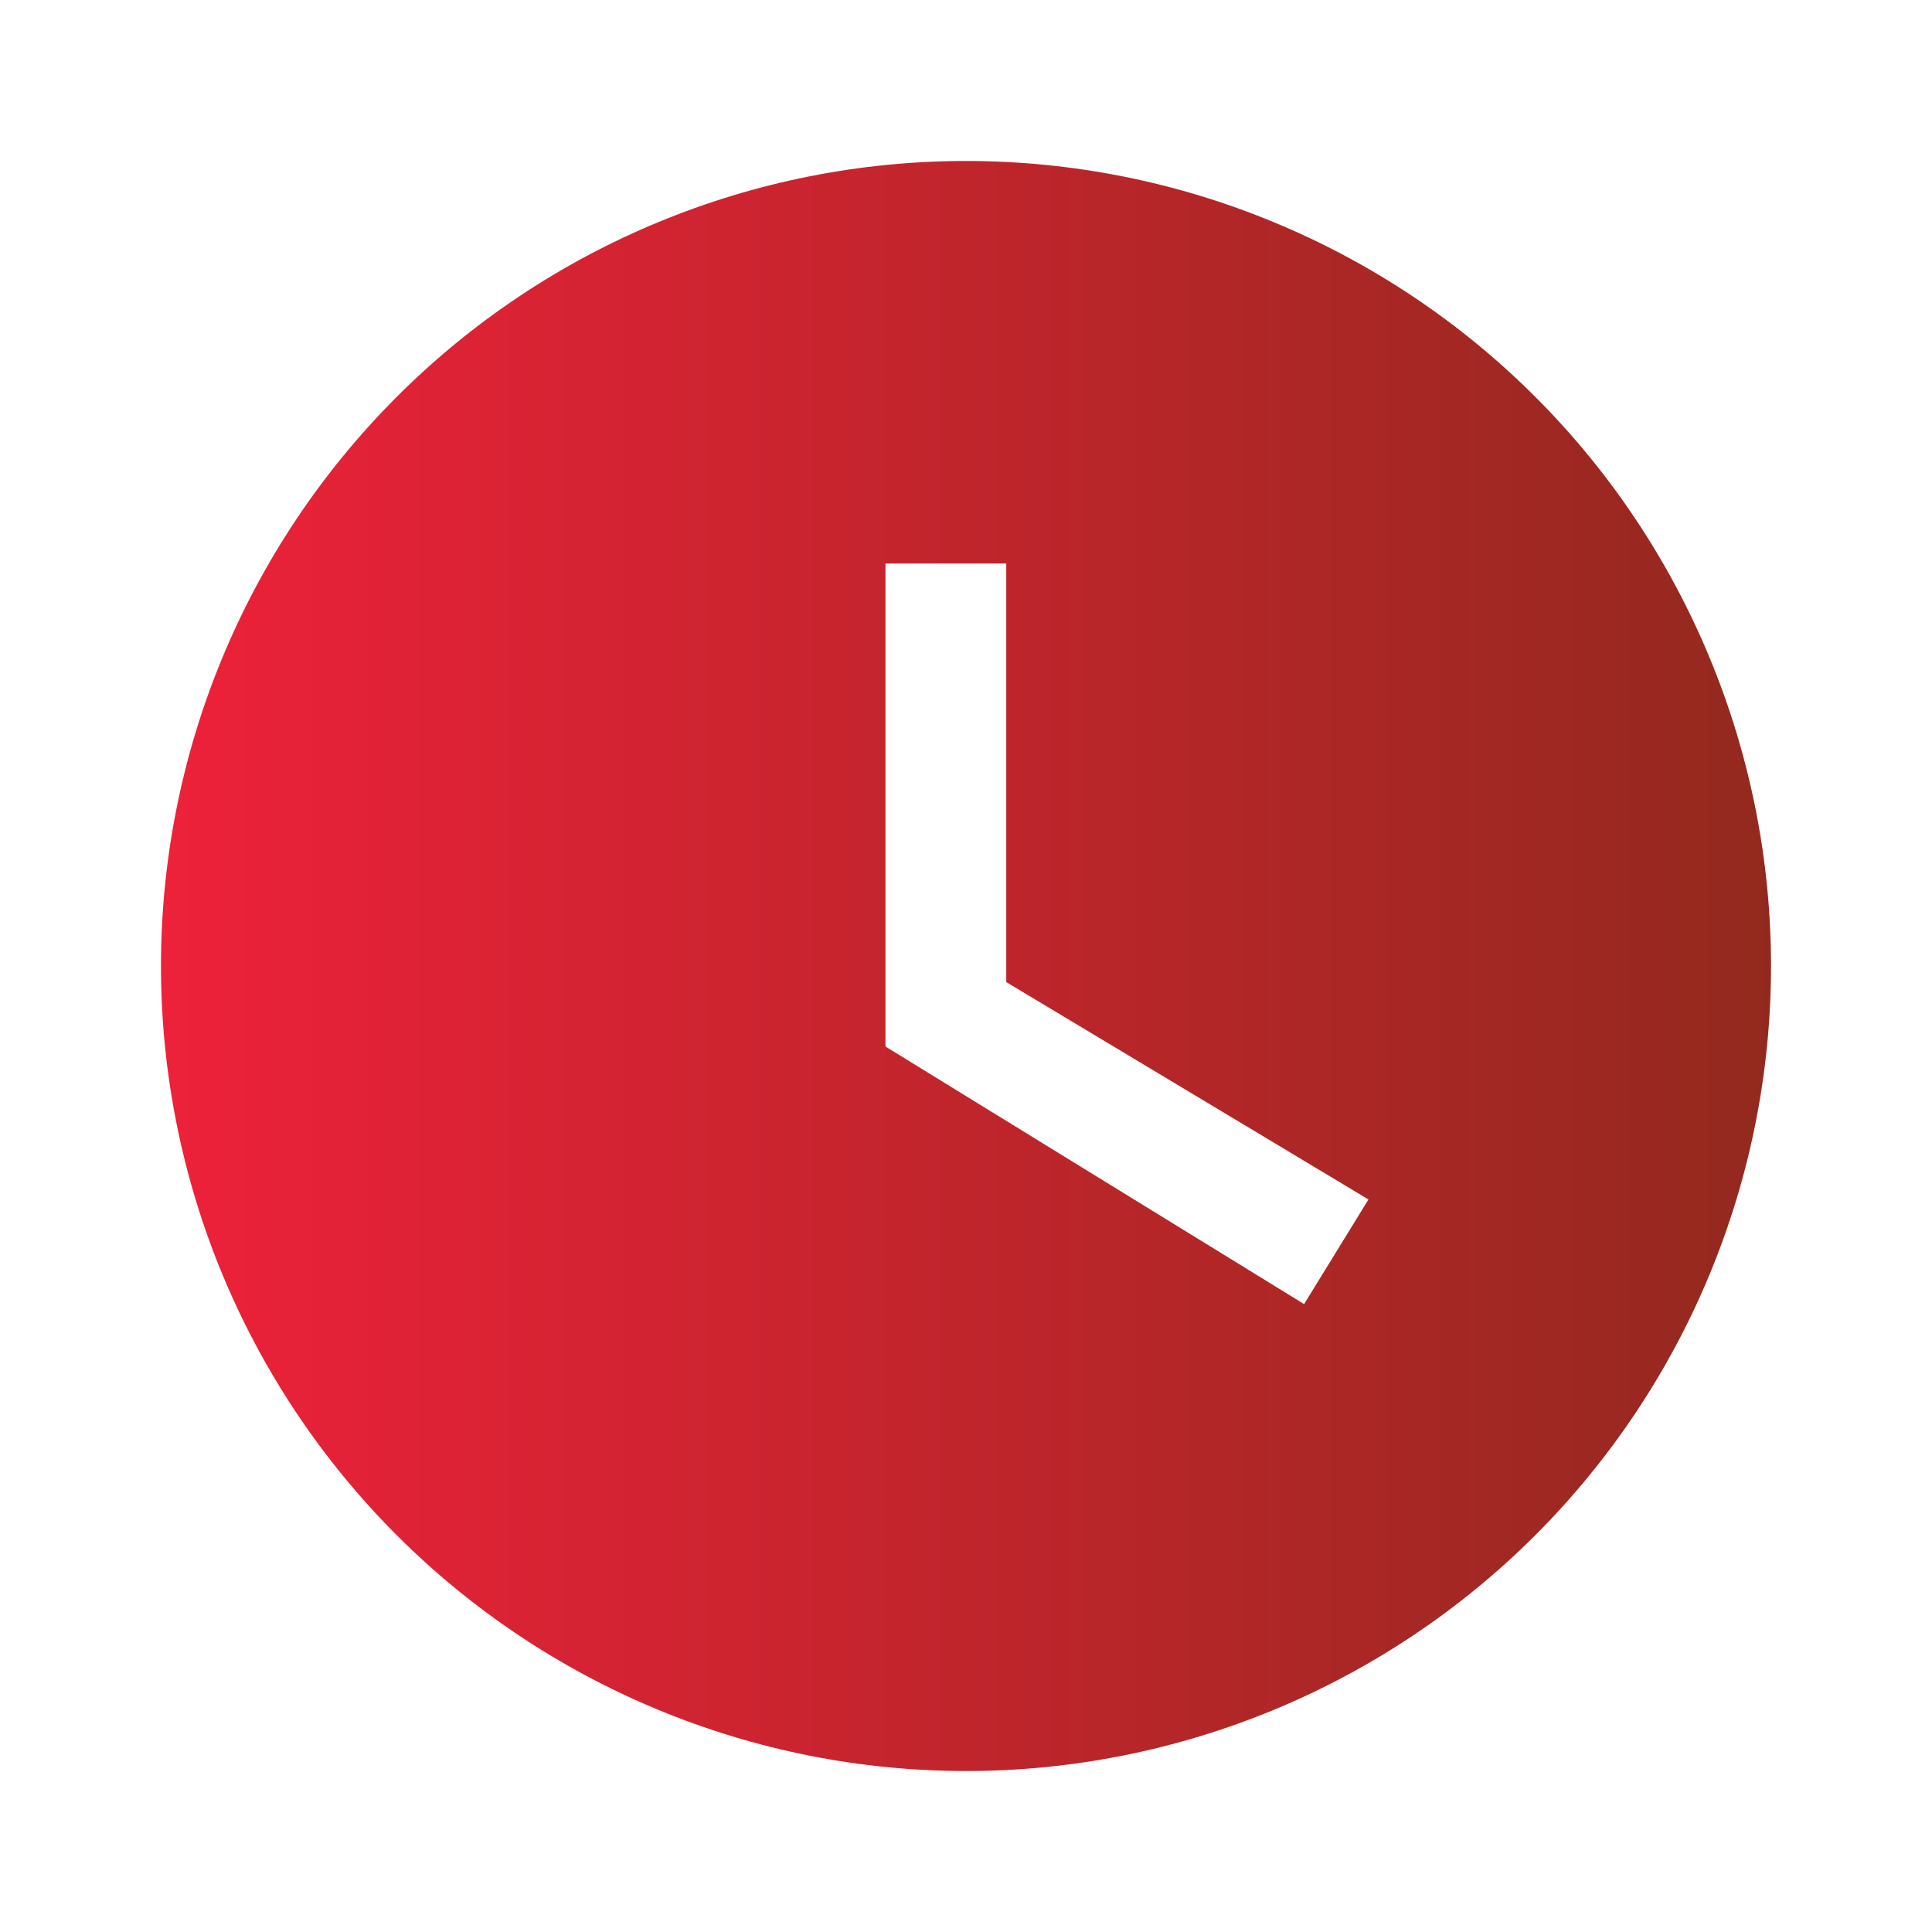 <svg width="31" height="31" viewBox="0 0 31 31" fill="none" xmlns="http://www.w3.org/2000/svg">
<path d="M15.5 2.583C13.804 2.583 12.124 2.917 10.557 3.567C8.99 4.216 7.566 5.167 6.367 6.367C3.944 8.789 2.583 12.074 2.583 15.5C2.583 18.926 3.944 22.211 6.367 24.634C7.566 25.833 8.99 26.784 10.557 27.433C12.124 28.083 13.804 28.417 15.5 28.417C18.926 28.417 22.211 27.056 24.634 24.634C27.056 22.211 28.417 18.926 28.417 15.5C28.417 13.804 28.083 12.124 27.433 10.557C26.784 8.99 25.833 7.566 24.634 6.367C23.434 5.167 22.01 4.216 20.443 3.567C18.876 2.917 17.196 2.583 15.5 2.583ZM20.925 20.925L14.208 16.792V9.042H16.146V15.758L21.958 19.246L20.925 20.925Z" fill="url(#paint0_linear)"/>
<defs>
<linearGradient id="paint0_linear" x1="2.583" y1="15.5" x2="28.417" y2="15.5" gradientUnits="userSpaceOnUse">
<stop stop-color="#ED213A"/>
<stop offset="1" stop-color="#93291E"/>
</linearGradient>
</defs>
</svg>
